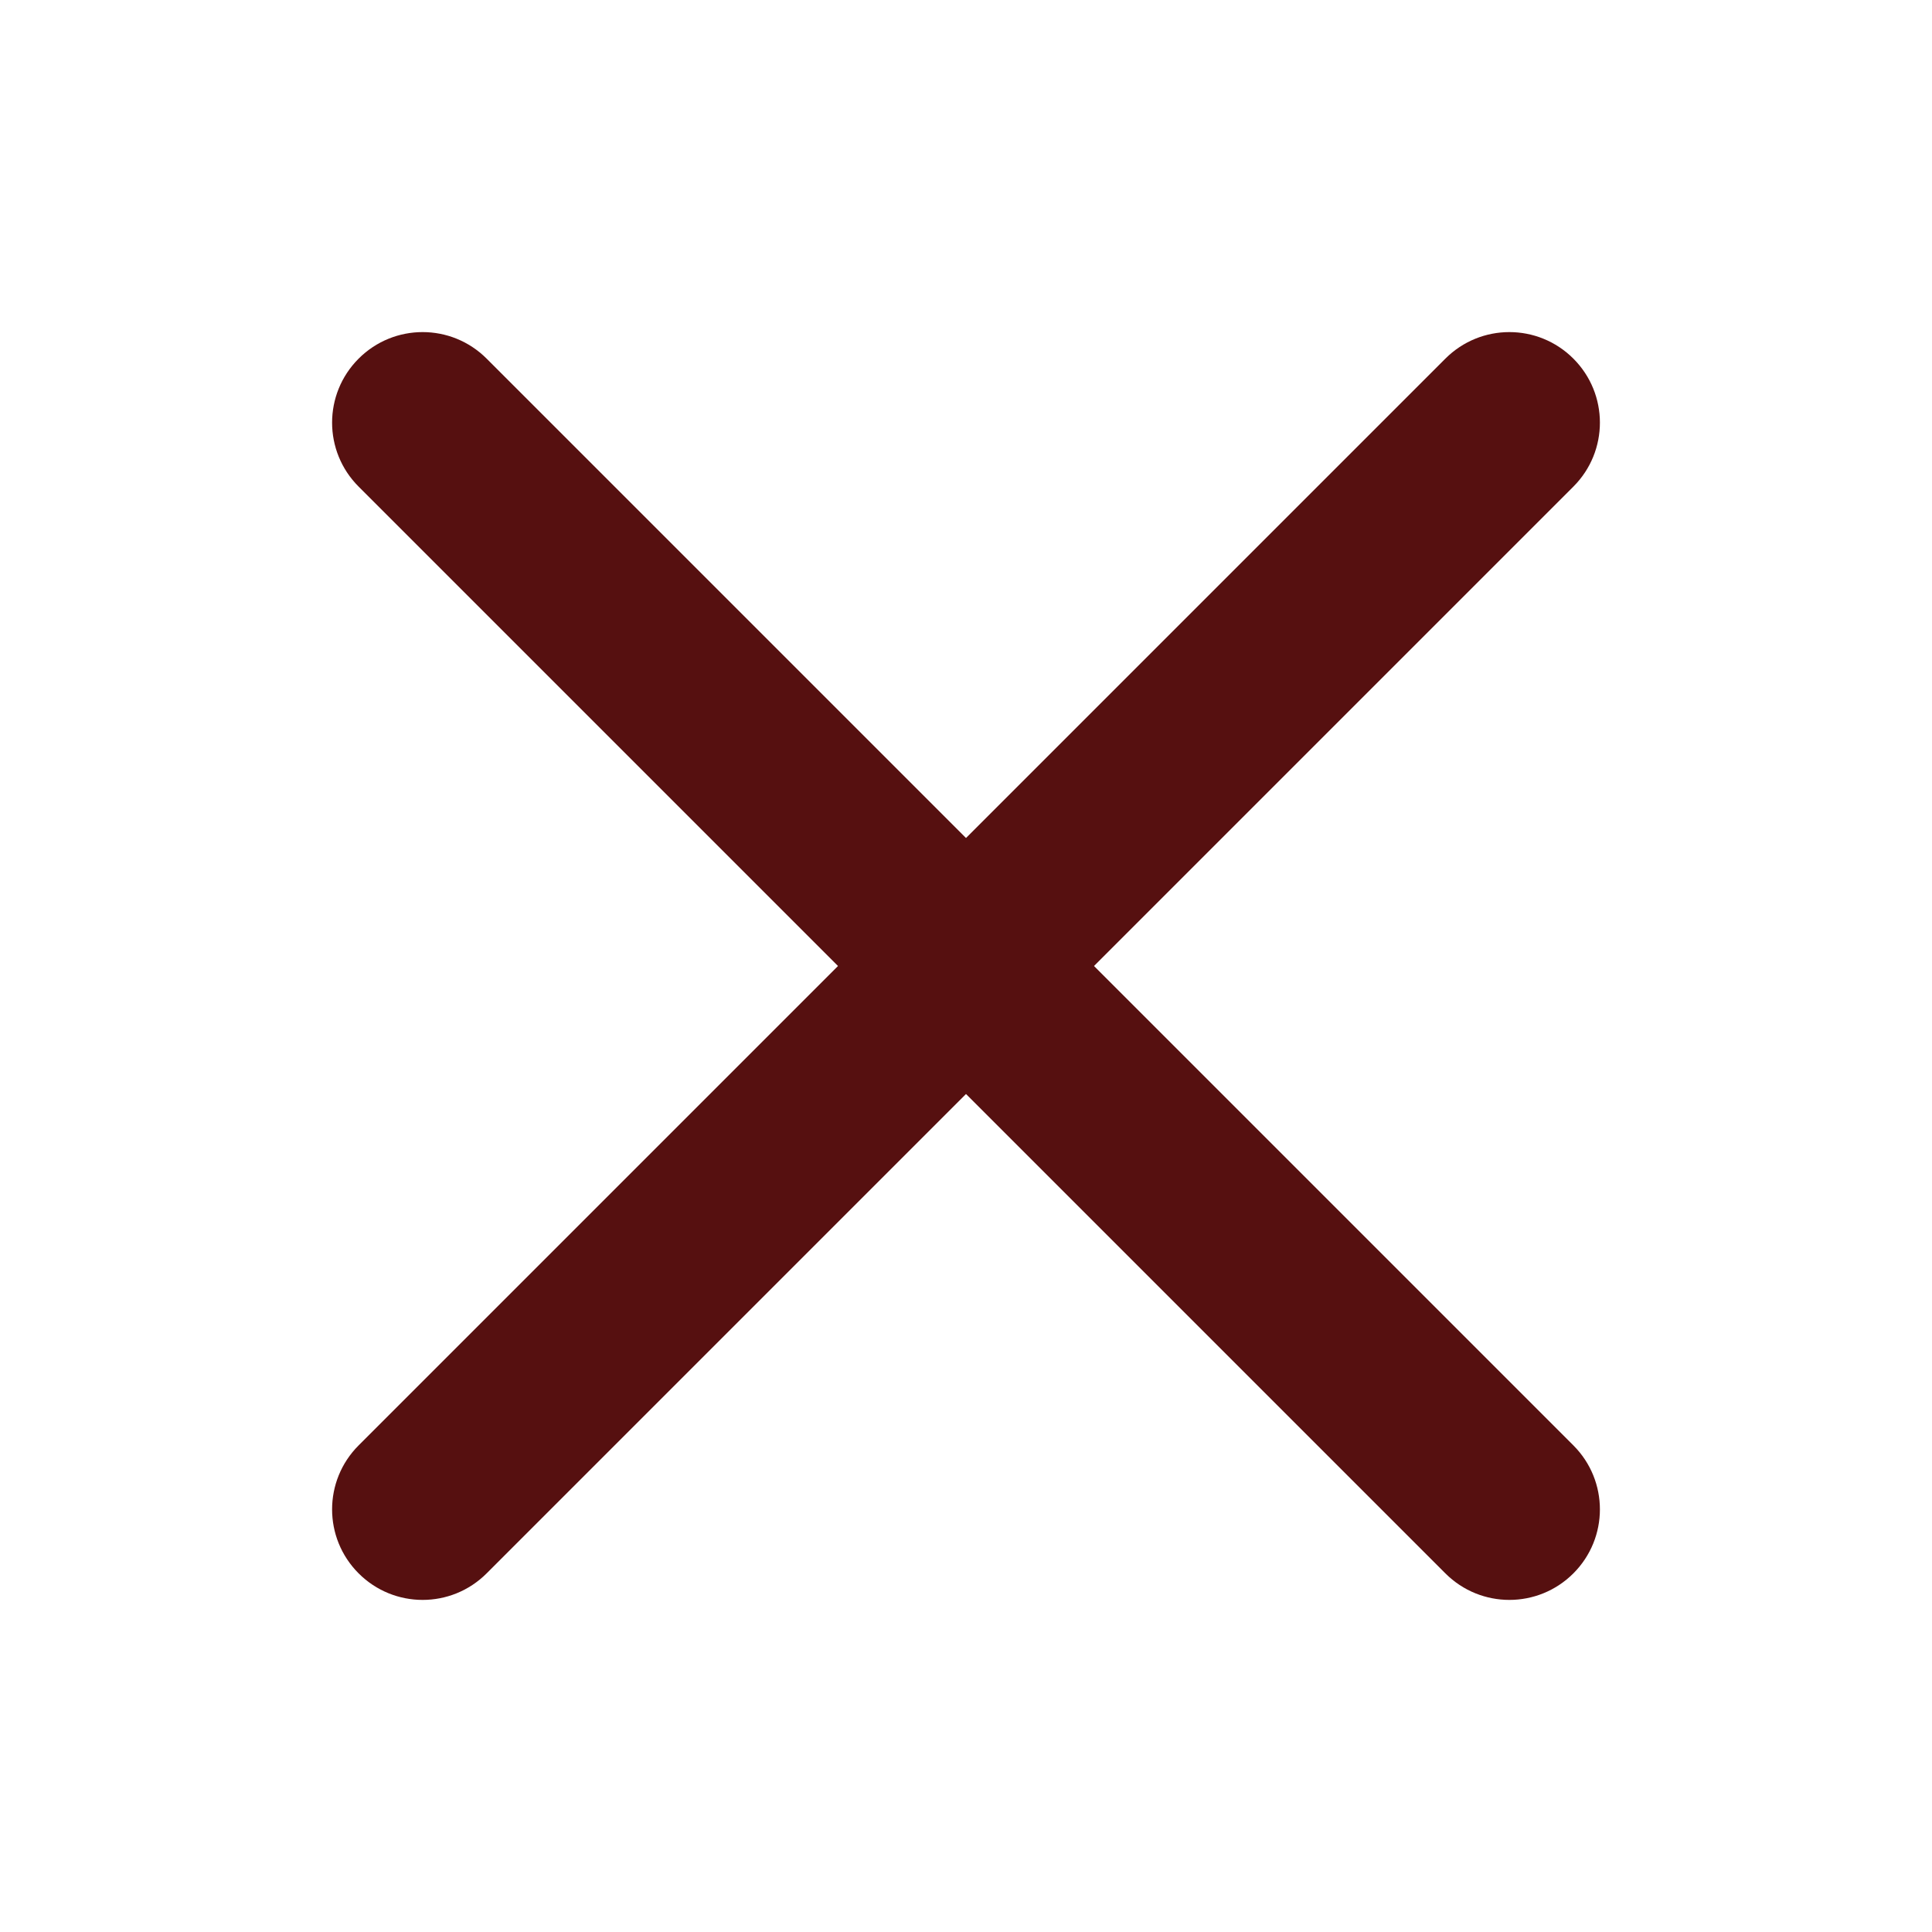 <svg width="16" height="16" viewBox="0 0 16 16" fill="none" xmlns="http://www.w3.org/2000/svg">
<path fill-rule="evenodd" clip-rule="evenodd" d="M13.03 2.97C13.323 3.263 13.323 3.737 13.03 4.03L4.03 13.03C3.737 13.323 3.263 13.323 2.97 13.03C2.677 12.737 2.677 12.263 2.97 11.97L11.97 2.97C12.263 2.677 12.737 2.677 13.03 2.97Z" fill="#561010"/>
<path fill-rule="evenodd" clip-rule="evenodd" d="M2.97 2.97C3.263 2.677 3.737 2.677 4.03 2.97L13.03 11.97C13.323 12.263 13.323 12.737 13.03 13.03C12.737 13.323 12.263 13.323 11.97 13.03L2.97 4.03C2.677 3.737 2.677 3.263 2.97 2.97Z" fill="#561010"/>
</svg>

